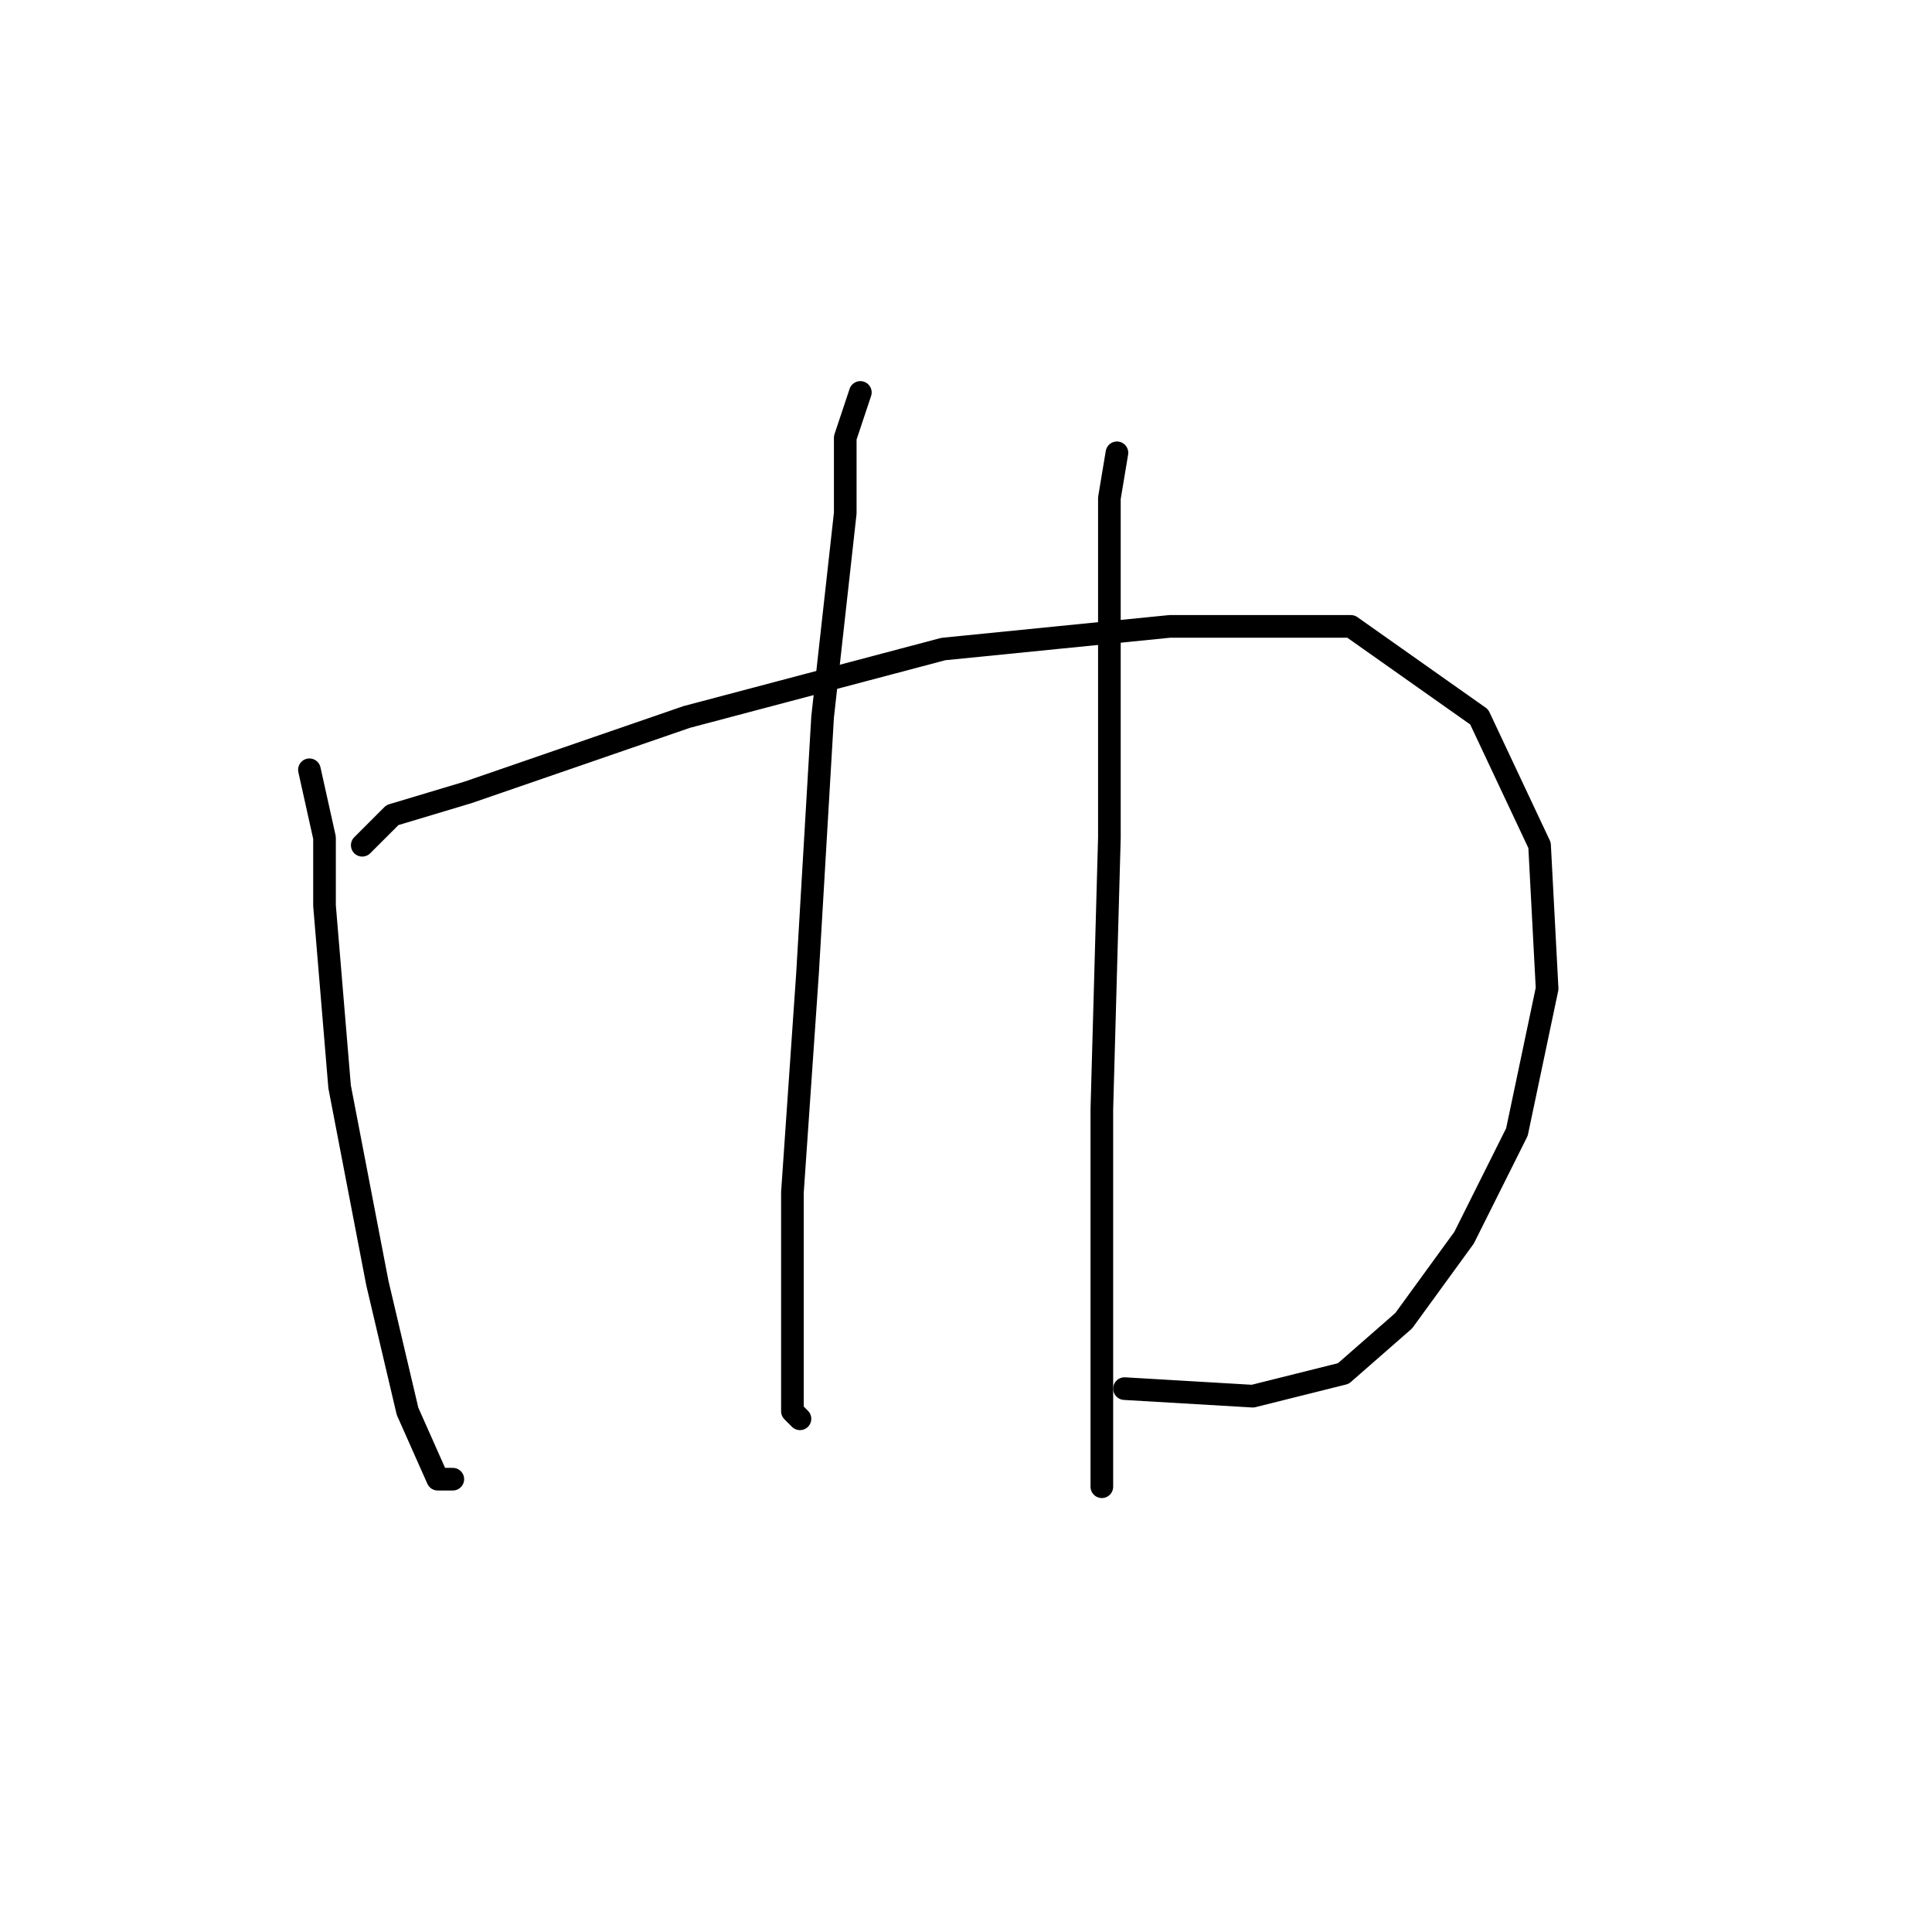 <?xml version="1.0" standalone="no"?>
    <svg width="256" height="256" xmlns="http://www.w3.org/2000/svg" version="1.1">
    <polyline stroke="black" stroke-width="3" stroke-linecap="round" fill="transparent" stroke-linejoin="round" points="41 102 43 111 43 120 45 144 50 170 54 187 58 196 60 196 60 196 " />
        <polyline stroke="black" stroke-width="3" stroke-linecap="round" fill="transparent" stroke-linejoin="round" points="48 112 52 108 62 105 91 95 125 86 155 83 179 83 196 95 204 112 205 131 201 150 194 164 186 175 178 182 166 185 149 184 149 184 " />
        <polyline stroke="black" stroke-width="3" stroke-linecap="round" fill="transparent" stroke-linejoin="round" points="114 52 112 58 112 68 109 95 107 129 105 158 105 177 105 187 106 188 106 188 " />
        <polyline stroke="black" stroke-width="3" stroke-linecap="round" fill="transparent" stroke-linejoin="round" points="148 60 147 66 147 86 147 111 146 147 146 182 146 197 146 197 " />
        </svg>